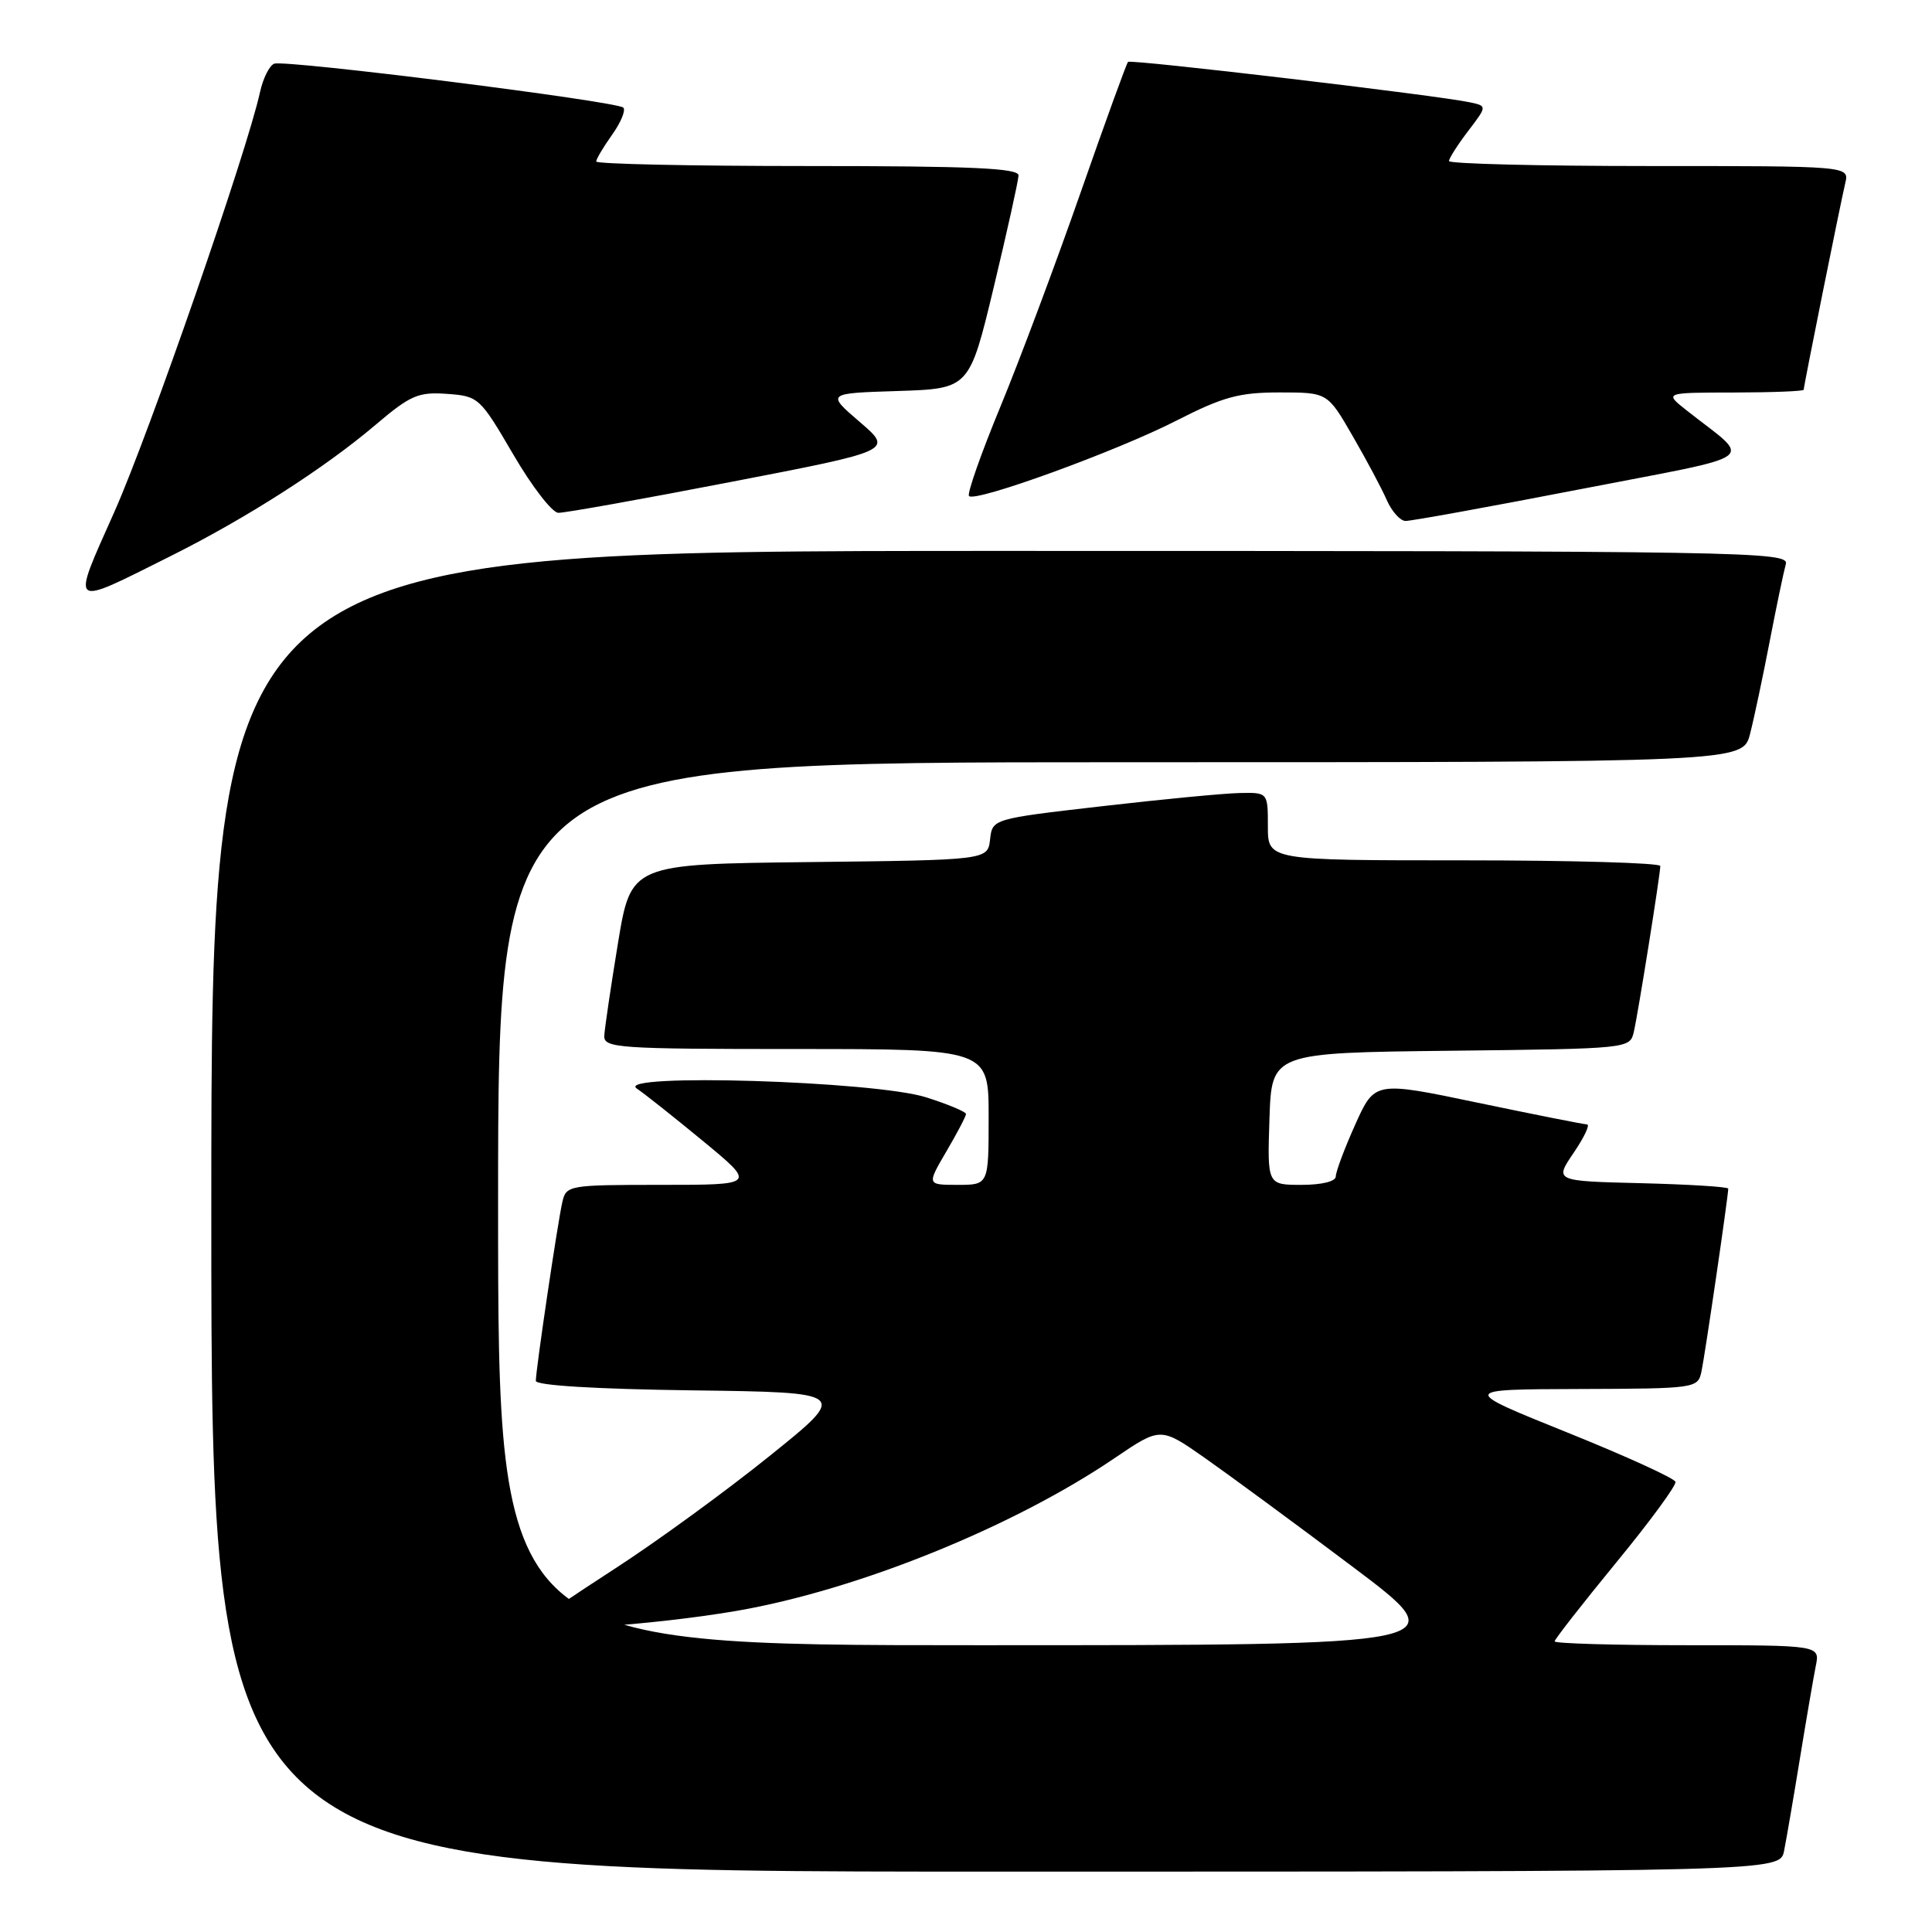 <?xml version="1.0" encoding="UTF-8" standalone="no"?>
<!DOCTYPE svg PUBLIC "-//W3C//DTD SVG 1.1//EN" "http://www.w3.org/Graphics/SVG/1.1/DTD/svg11.dtd" >
<svg xmlns="http://www.w3.org/2000/svg" xmlns:xlink="http://www.w3.org/1999/xlink" version="1.1" viewBox="0 0 256 256">
 <g >
 <path fill="currentColor"
d=" M 236.40 245.25 C 236.70 243.74 237.65 238.22 238.50 233.00 C 239.35 227.78 240.30 222.26 240.60 220.75 C 241.16 218.00 241.16 218.00 223.58 218.00 C 213.91 218.00 206.00 217.77 206.00 217.49 C 206.00 217.21 209.66 212.53 214.12 207.09 C 218.59 201.65 222.14 196.82 222.01 196.35 C 221.88 195.88 215.42 192.93 207.64 189.80 C 193.50 184.10 193.50 184.10 209.23 184.05 C 224.71 184.00 224.97 183.96 225.45 181.75 C 225.90 179.68 229.00 158.51 229.00 157.50 C 229.00 157.26 223.82 156.94 217.49 156.78 C 205.97 156.50 205.97 156.50 208.52 152.75 C 209.92 150.69 210.72 148.99 210.29 148.99 C 209.85 148.98 203.35 147.69 195.83 146.12 C 182.16 143.26 182.16 143.26 179.58 149.00 C 178.16 152.16 177.00 155.26 177.00 155.88 C 177.00 156.54 175.16 157.00 172.46 157.00 C 167.92 157.00 167.92 157.00 168.21 148.25 C 168.50 139.50 168.50 139.50 192.24 139.23 C 215.87 138.96 215.97 138.95 216.49 136.73 C 217.07 134.21 219.99 115.90 220.00 114.75 C 220.00 114.34 208.30 114.00 194.00 114.00 C 168.00 114.00 168.00 114.00 168.00 109.50 C 168.00 105.00 168.00 105.00 164.25 105.08 C 162.19 105.12 153.97 105.91 146.00 106.83 C 131.50 108.50 131.50 108.50 131.19 111.23 C 130.87 113.96 130.87 113.96 107.24 114.23 C 83.61 114.50 83.61 114.50 81.88 125.00 C 80.93 130.78 80.12 136.29 80.07 137.25 C 80.01 138.87 81.85 139.00 105.50 139.00 C 131.00 139.00 131.00 139.00 131.00 148.00 C 131.00 157.00 131.00 157.00 126.90 157.00 C 122.81 157.00 122.81 157.00 125.40 152.57 C 126.83 150.14 128.00 147.90 128.00 147.61 C 128.00 147.32 125.64 146.33 122.75 145.41 C 115.93 143.23 81.31 142.18 84.38 144.24 C 85.41 144.93 89.39 148.09 93.22 151.25 C 100.18 157.00 100.18 157.00 87.61 157.00 C 75.39 157.00 75.02 157.06 74.52 159.25 C 73.91 161.85 71.00 181.50 71.00 182.97 C 71.00 183.58 78.95 184.06 91.72 184.23 C 112.45 184.50 112.45 184.50 101.97 192.93 C 96.21 197.57 87.00 204.28 81.50 207.84 C 76.00 211.40 71.05 214.75 70.50 215.28 C 69.20 216.53 86.70 215.34 97.66 213.44 C 113.68 210.66 134.26 202.33 147.72 193.19 C 153.78 189.08 153.78 189.08 159.64 193.18 C 162.86 195.44 171.70 201.94 179.28 207.64 C 193.05 218.00 193.05 218.00 129.53 218.00 C 66.00 218.00 66.00 218.00 66.00 159.50 C 66.00 101.00 66.00 101.00 148.46 101.00 C 230.92 101.00 230.92 101.00 231.89 97.25 C 232.42 95.19 233.59 89.67 234.49 85.00 C 235.39 80.33 236.36 75.71 236.63 74.75 C 237.11 73.09 231.68 73.00 132.57 73.00 C 28.00 73.00 28.00 73.00 28.00 160.50 C 28.00 248.00 28.00 248.00 131.92 248.00 C 235.84 248.00 235.84 248.00 236.40 245.25 Z  M 22.50 73.74 C 32.56 68.72 42.97 62.06 49.73 56.32 C 54.39 52.36 55.42 51.92 59.23 52.19 C 63.41 52.49 63.60 52.67 68.00 60.20 C 70.47 64.44 73.16 67.93 73.98 67.95 C 74.79 67.98 85.11 66.13 96.90 63.85 C 118.35 59.71 118.35 59.71 113.92 55.91 C 109.50 52.11 109.50 52.11 118.98 51.81 C 128.45 51.50 128.45 51.50 131.69 38.00 C 133.47 30.57 134.94 23.94 134.96 23.25 C 134.99 22.28 128.75 22.00 107.00 22.00 C 91.60 22.00 79.00 21.73 79.00 21.40 C 79.00 21.08 79.95 19.48 81.11 17.85 C 82.27 16.22 82.94 14.60 82.59 14.26 C 81.75 13.42 37.82 7.89 36.34 8.44 C 35.71 8.67 34.86 10.36 34.46 12.18 C 32.73 20.10 19.76 57.47 15.17 67.79 C 9.39 80.77 9.03 80.47 22.50 73.74 Z  M 209.36 64.83 C 233.88 60.07 232.23 61.29 223.50 54.39 C 220.50 52.02 220.50 52.02 229.75 52.01 C 234.84 52.00 239.00 51.84 239.00 51.64 C 239.00 51.15 243.84 27.09 244.51 24.25 C 245.04 22.00 245.04 22.00 218.52 22.00 C 203.93 22.00 192.00 21.70 192.00 21.34 C 192.00 20.98 193.14 19.20 194.53 17.37 C 197.06 14.05 197.06 14.05 194.78 13.56 C 190.60 12.65 149.84 7.83 149.47 8.20 C 149.27 8.40 146.44 16.20 143.18 25.53 C 139.92 34.86 135.15 47.61 132.57 53.86 C 129.99 60.10 128.11 65.45 128.40 65.73 C 129.25 66.59 147.95 59.79 155.85 55.75 C 162.06 52.58 164.18 52.00 169.55 52.00 C 175.90 52.00 175.90 52.00 179.22 57.75 C 181.05 60.91 183.09 64.74 183.75 66.25 C 184.41 67.76 185.53 69.01 186.23 69.03 C 186.93 69.05 197.34 67.16 209.36 64.83 Z "/>
</g>
</svg>